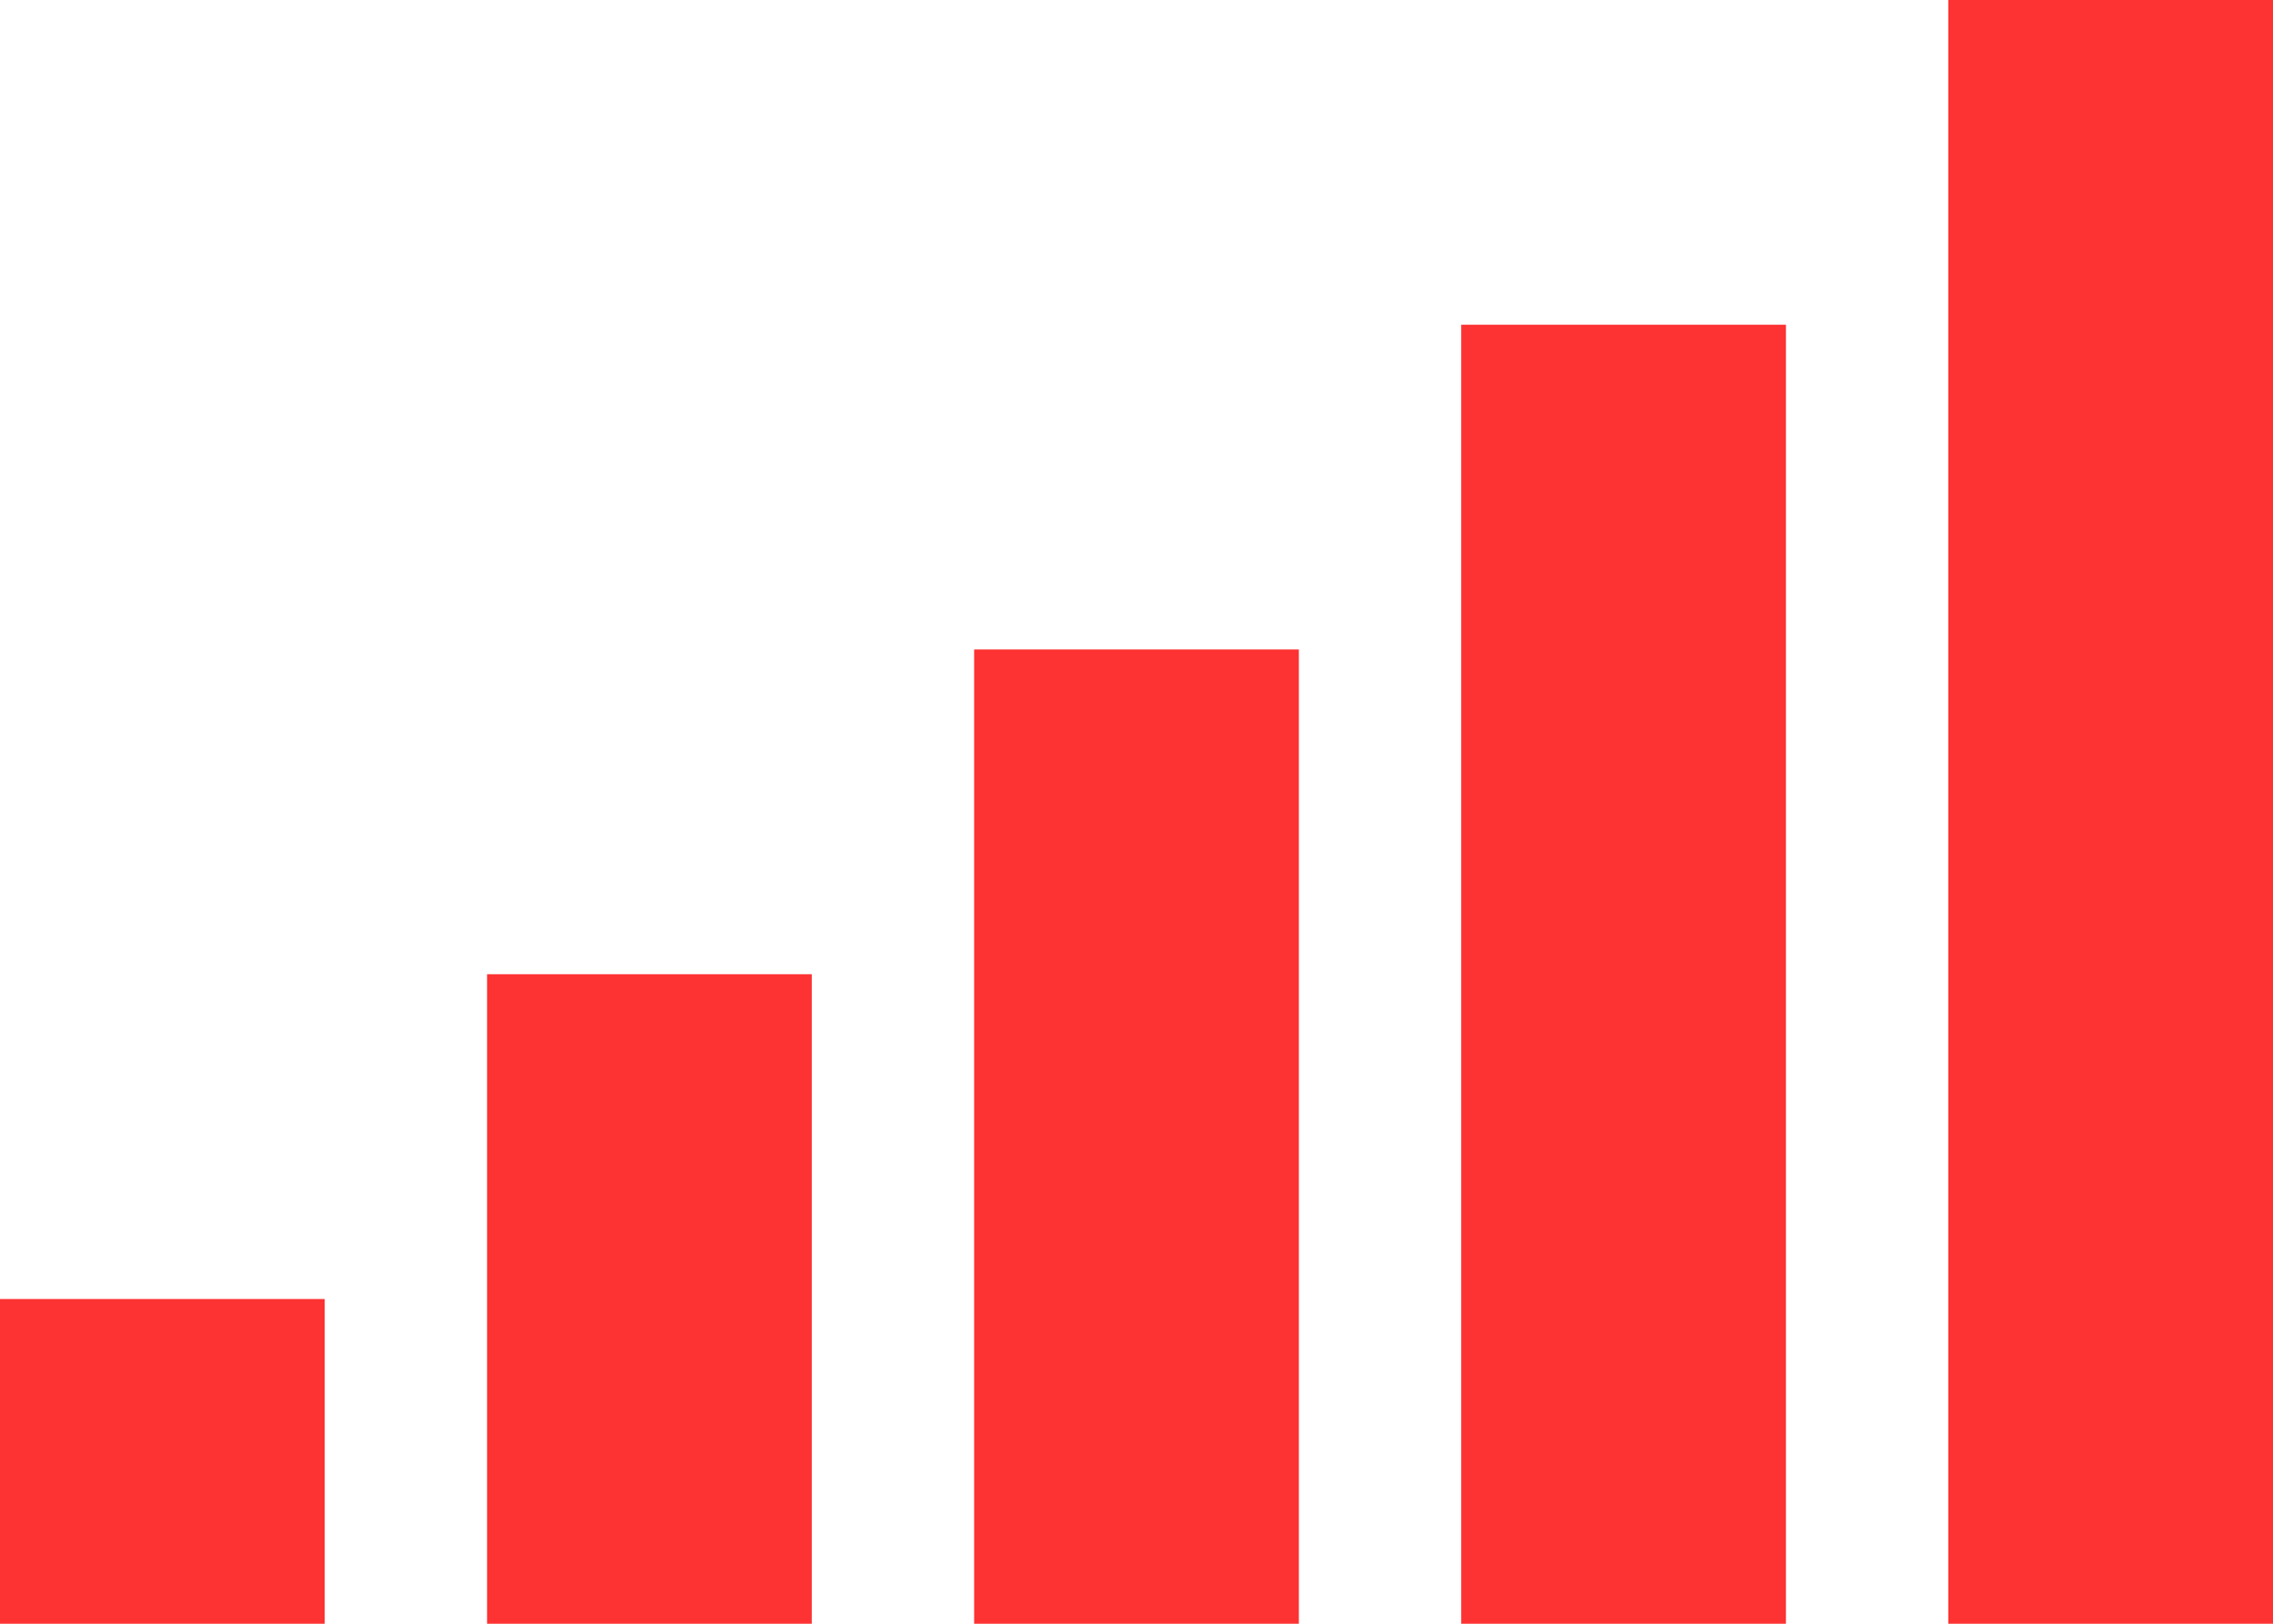 <svg xmlns="http://www.w3.org/2000/svg" width="14" height="10" viewBox="0 0 14 10">
  <defs>
    <style>
      .cls-1 {
        fill: #fd3232;
        fill-rule: evenodd;
      }
    </style>
  </defs>
  <path id="Rectangle_20_copy_4" data-name="Rectangle 20 copy 4" class="cls-1" d="M14,0H12V10h2V0ZM11,2H9v8h2V2ZM8,4H6v6H8V4ZM5,6H3v4H5V6ZM2,8H0v2H2V8Z"/>
</svg>
